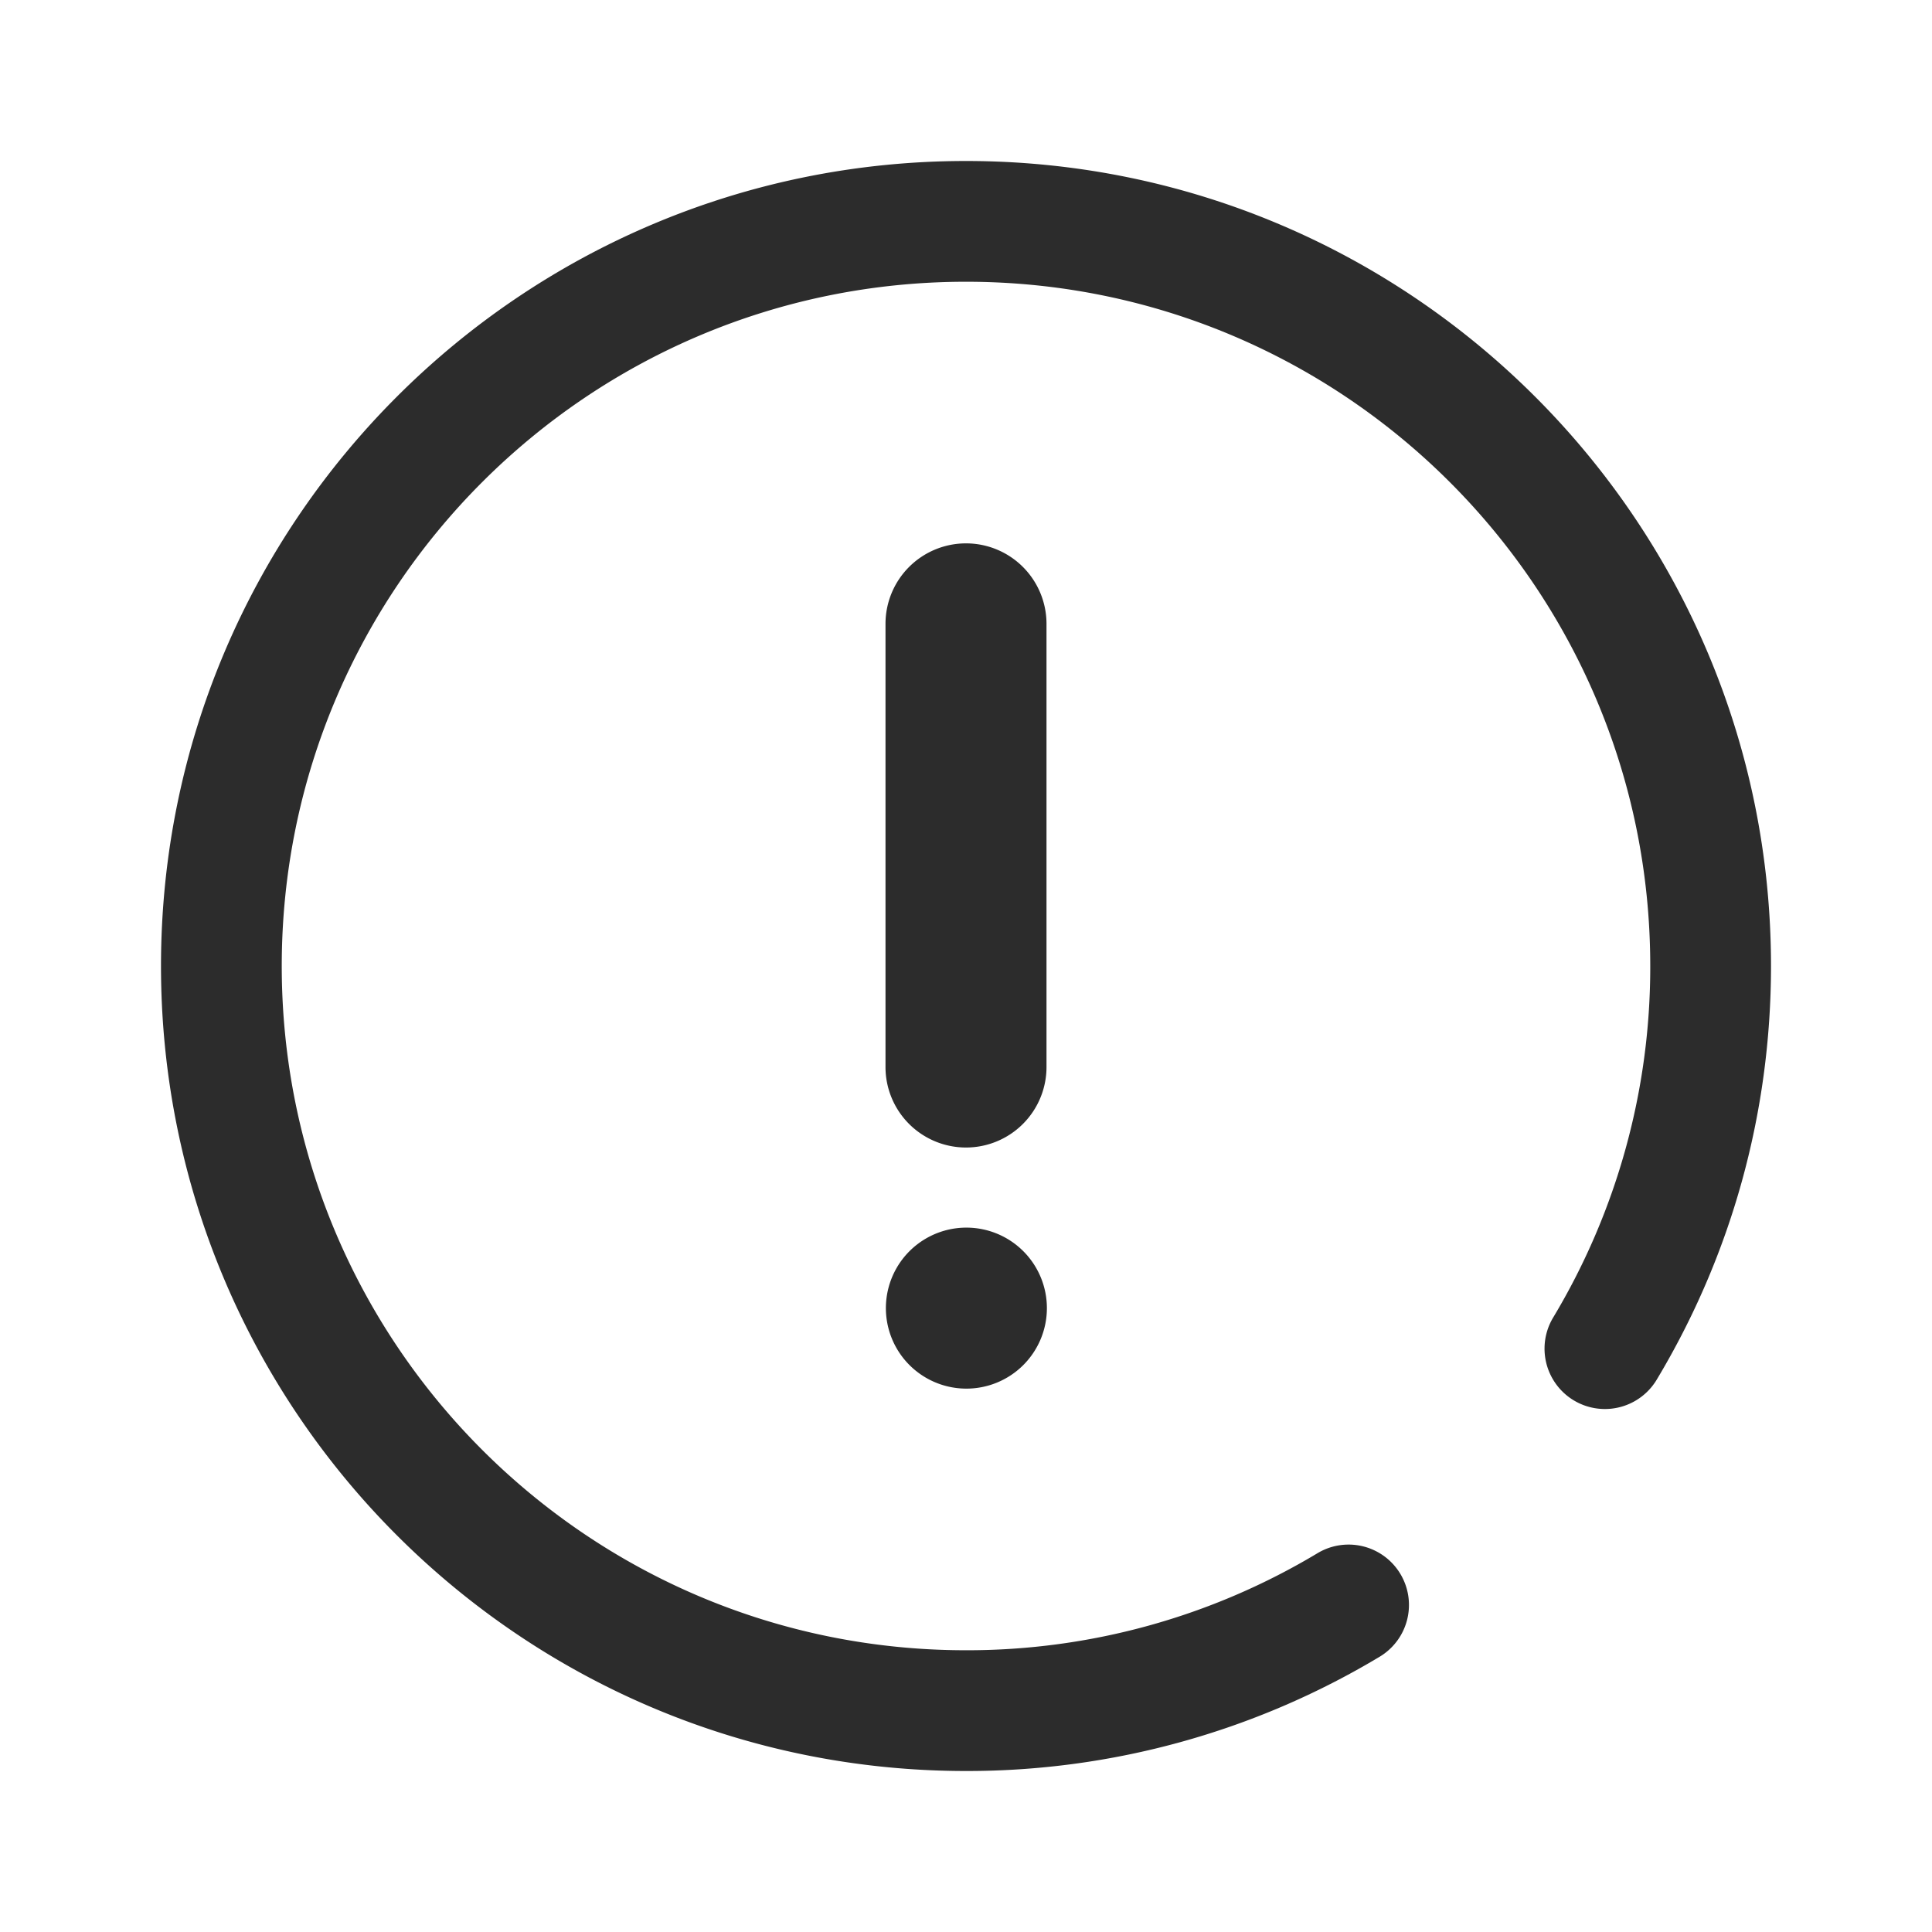 <?xml version="1.0" standalone="no"?><!DOCTYPE svg PUBLIC "-//W3C//DTD SVG 1.1//EN" "http://www.w3.org/Graphics/SVG/1.1/DTD/svg11.dtd"><svg t="1603957453895" class="icon" viewBox="0 0 1024 1024" version="1.1" xmlns="http://www.w3.org/2000/svg" p-id="46836" xmlns:xlink="http://www.w3.org/1999/xlink" width="200" height="200"><defs><style type="text/css"></style></defs><path d="M512 85.333c235.637 0 426.667 191.029 426.667 426.667 0 78.293-21.152 153.568-60.587 219.275a32 32 0 0 1-54.88-32.939A360.789 360.789 0 0 0 874.667 512c0-200.299-162.368-362.667-362.667-362.667S149.333 311.701 149.333 512s162.368 362.667 362.667 362.667a360.789 360.789 0 0 0 186.315-51.445 32 32 0 0 1 32.928 54.88A424.779 424.779 0 0 1 512 938.667C276.363 938.667 85.333 747.637 85.333 512S276.363 85.333 512 85.333z m0 565.333a42.667 42.667 0 1 1 0 85.333 42.667 42.667 0 0 1 0-85.333z m0-362.667a42.667 42.667 0 0 1 42.667 42.667v234.667a42.667 42.667 0 1 1-85.333 0V330.667a42.667 42.667 0 0 1 42.667-42.667z" p-id="46837" fill="#2c2c2c"></path></svg>